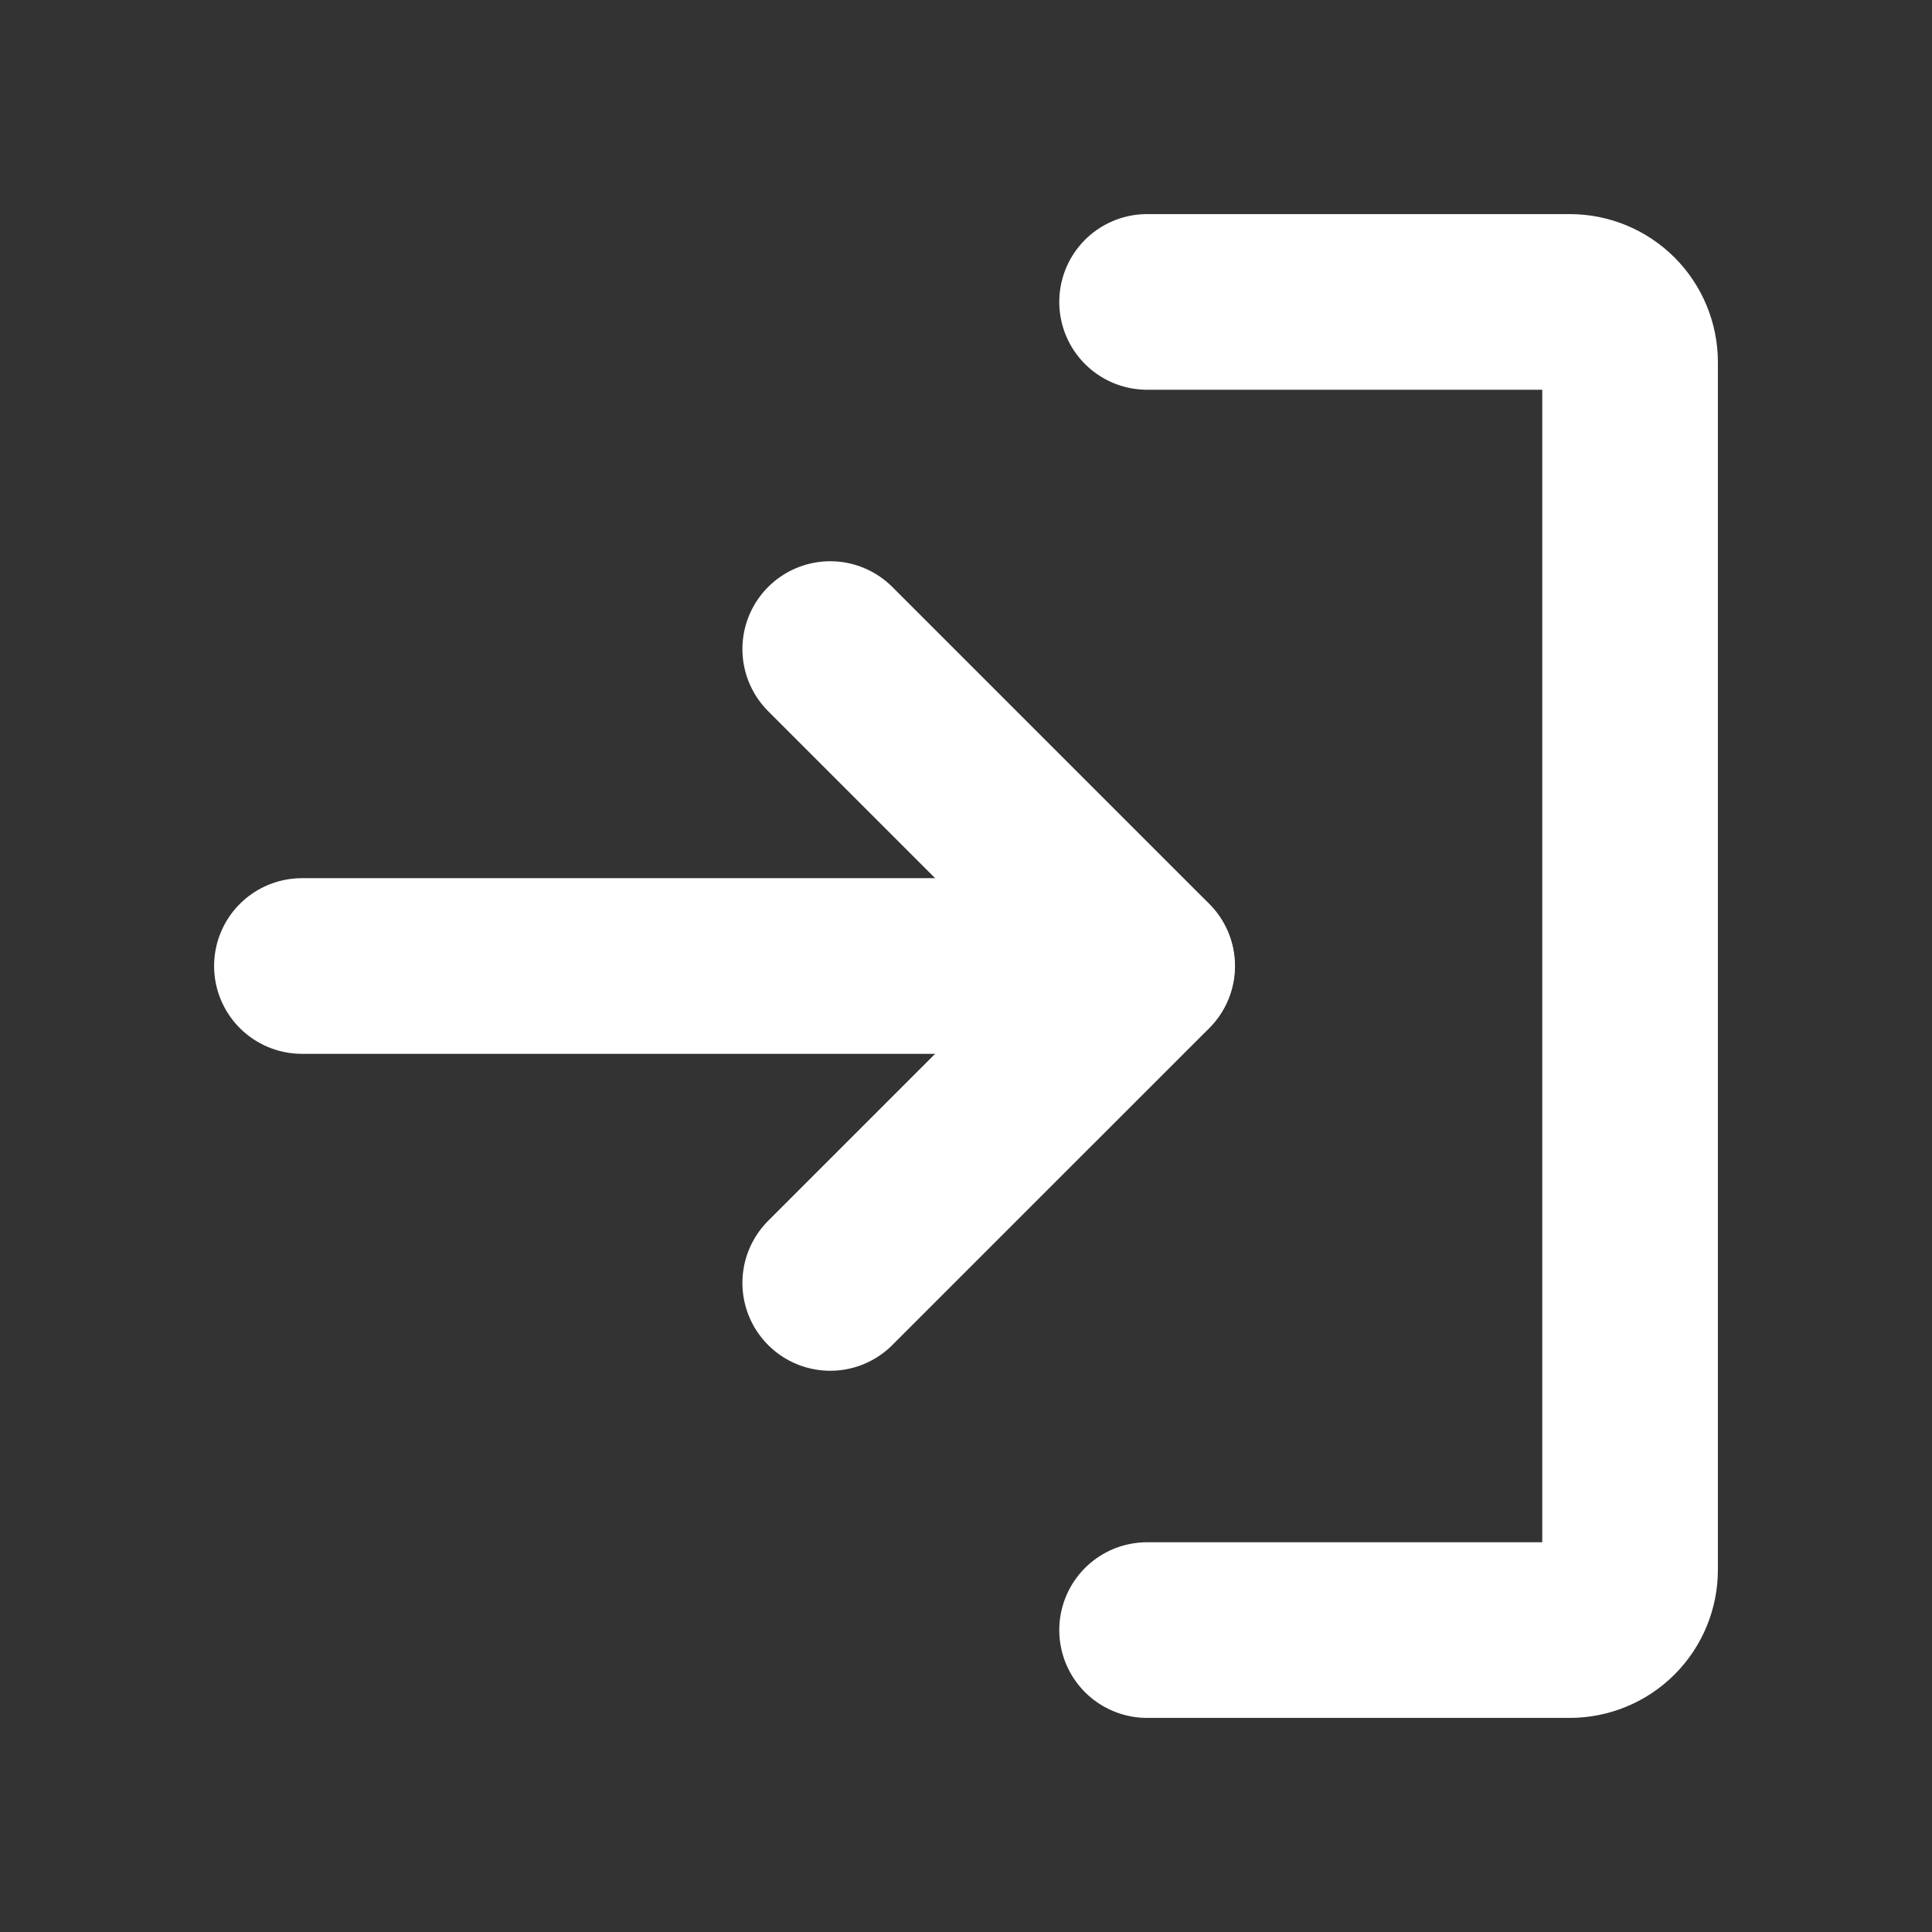 <svg width="22" height="22" viewBox="0 0 22 22" fill="none" xmlns="http://www.w3.org/2000/svg">
<rect x="0" y="0" width="22" height="22" fill="#333333" stroke="none"/>
<path d="M9.454 14.609L13.063 11L9.454 7.391" stroke="white" stroke-width="2" stroke-linecap="round" stroke-linejoin="round"/>
<path d="M3.438 11H13.06" stroke="white" stroke-width="2" stroke-linecap="round" stroke-linejoin="round"/>
<path d="M13.062 3.438H17.875C18.057 3.438 18.232 3.51 18.361 3.639C18.49 3.768 18.562 3.943 18.562 4.125V17.875C18.562 18.057 18.49 18.232 18.361 18.361C18.232 18.49 18.057 18.562 17.875 18.562H13.062" stroke="white" stroke-width="2" stroke-linecap="round" stroke-linejoin="round"/>
</svg>
